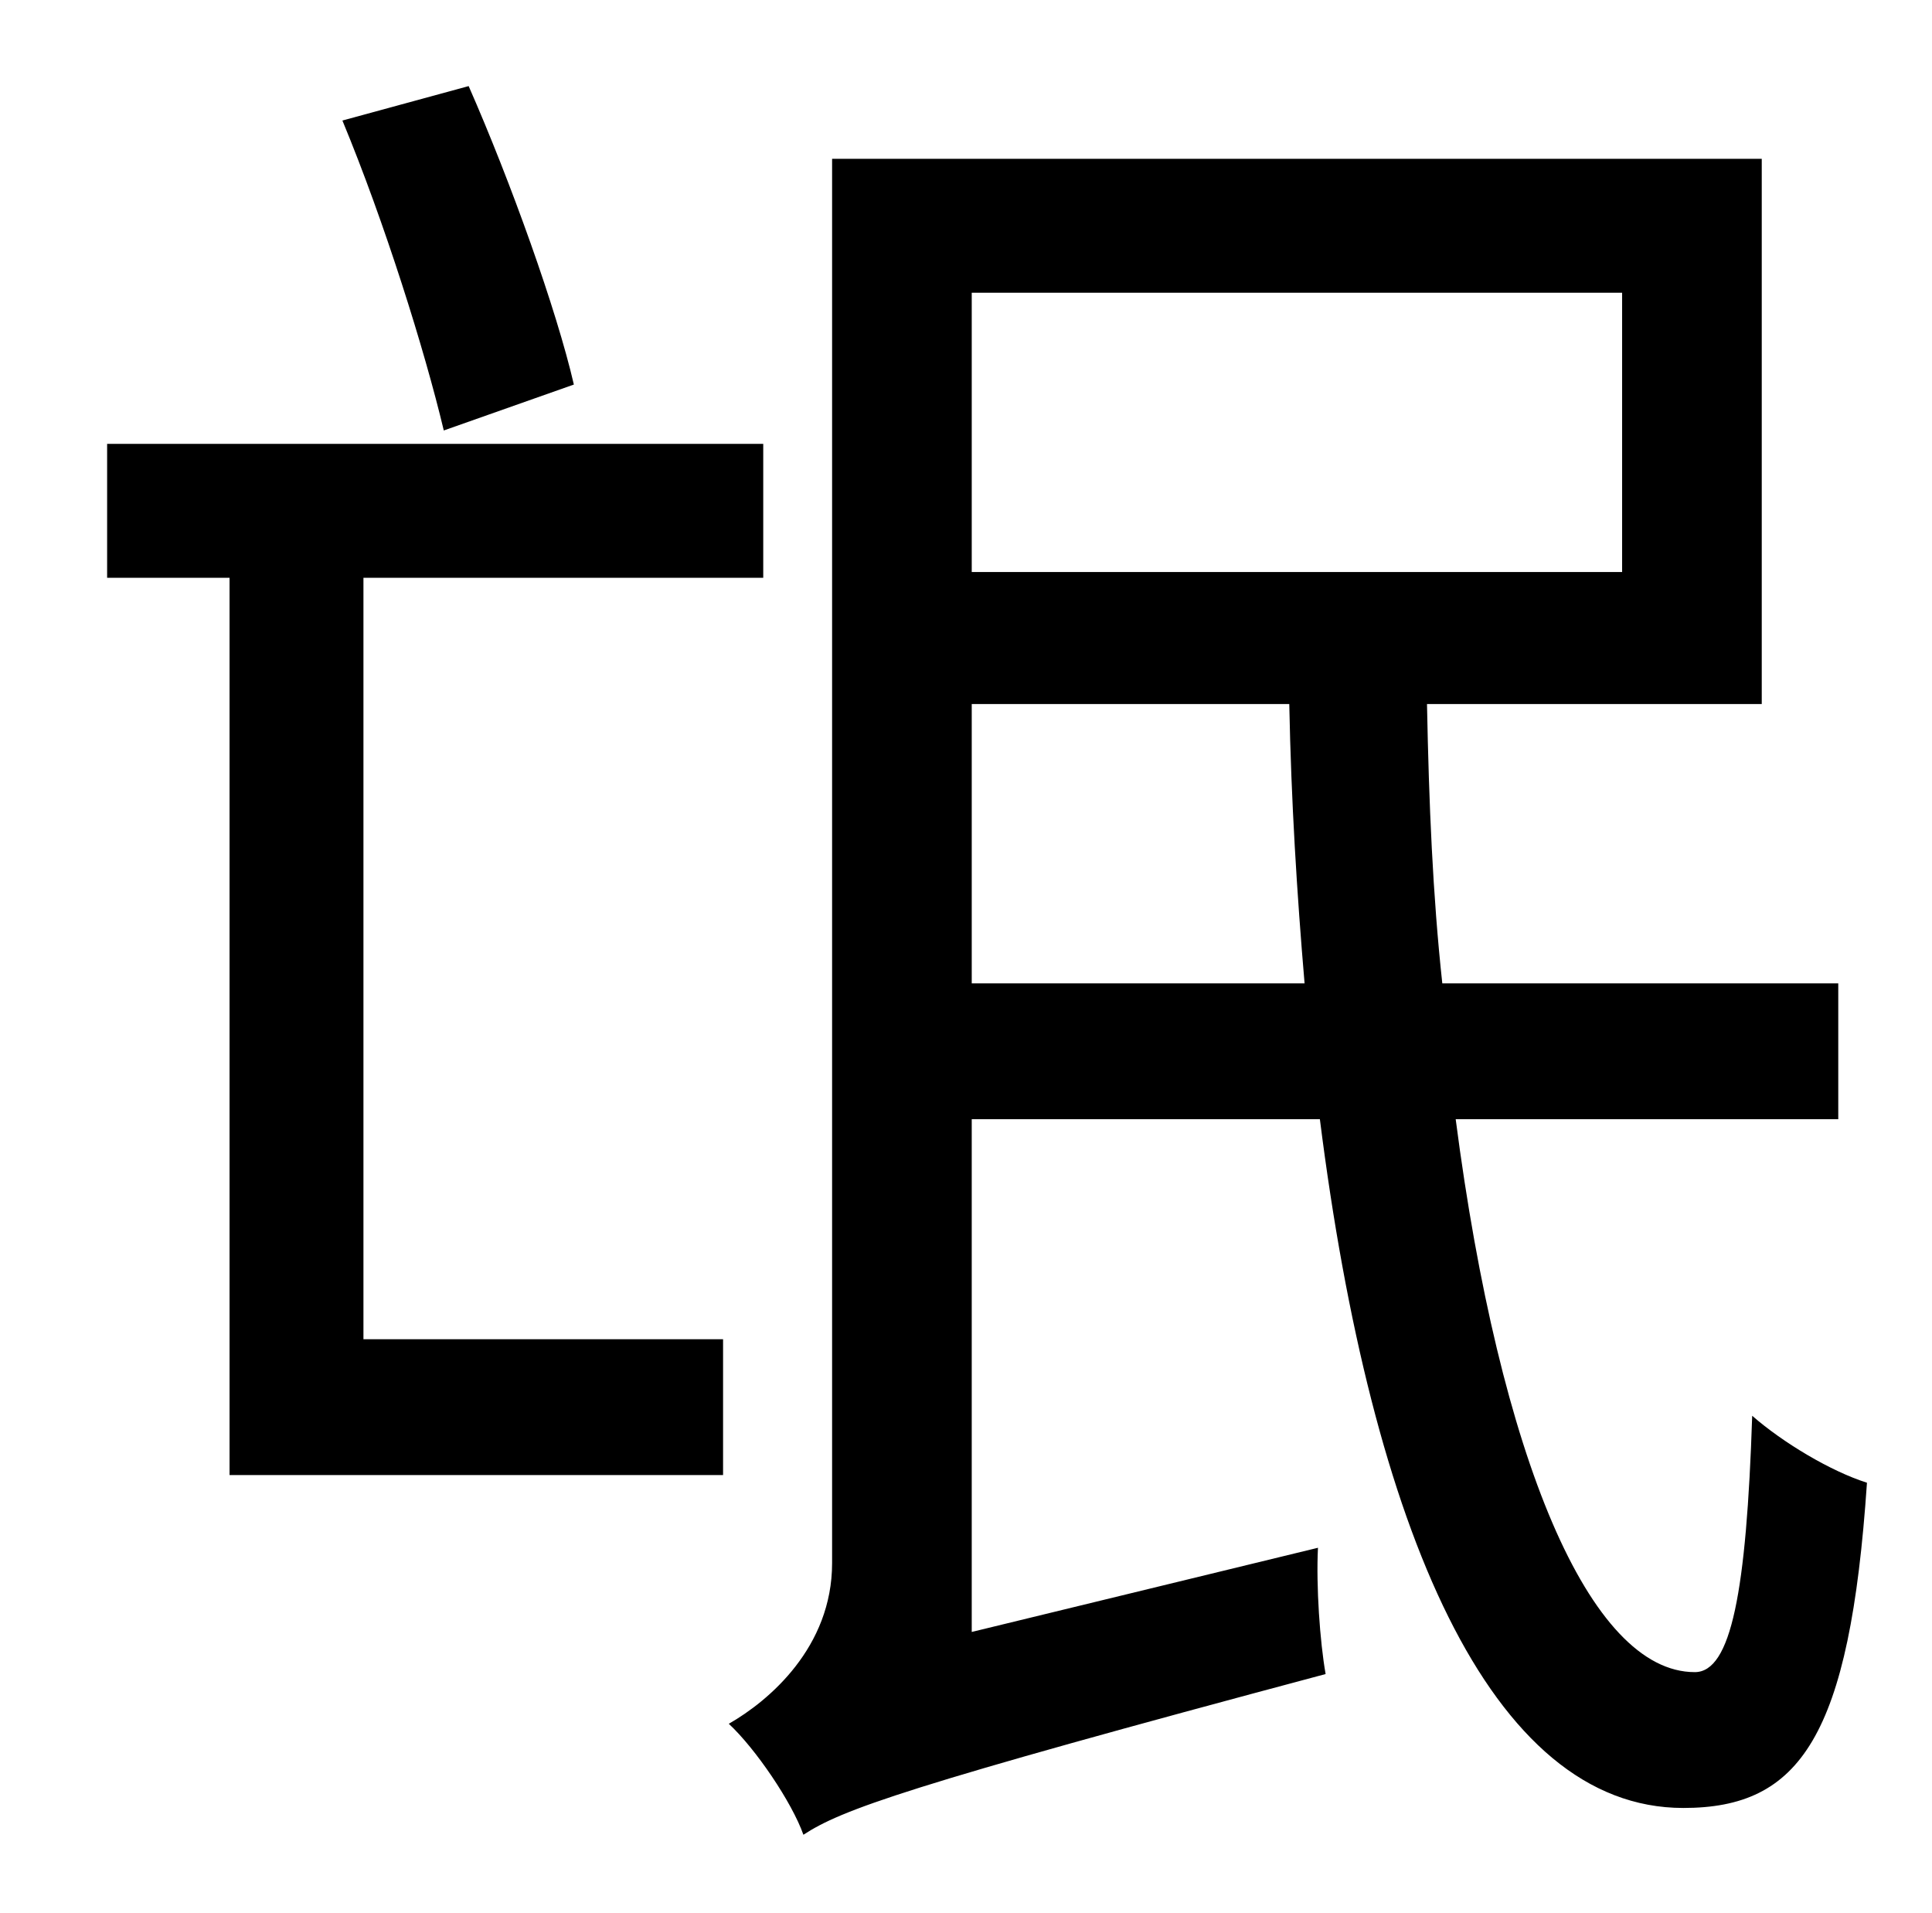 <?xml version="1.0" standalone="no"?>
<!DOCTYPE svg PUBLIC "-//W3C//DTD SVG 1.1//EN" "http://www.w3.org/Graphics/SVG/1.1/DTD/svg11.dtd" >
<svg xmlns="http://www.w3.org/2000/svg" xmlns:xlink="http://www.w3.org/1999/xlink" version="1.1" viewBox="-10 0 1010 1000">
   <path fill="currentColor"
d="M290 201l-68 24c-10 -42 -31 -109 -53 -162l66 -18c22 50 46 117 55 156zM180 302v398h188v71h-258v-469h-64v-70h343v70h-209zM498 514h174c-4 -47 -7 -95 -8 -146h-166v146zM838 153h-340v146h340v-146zM951 585h-200c23 177 70 289 125 289c19 0 27 -42 30 -134
c16 14 41 29 60 35c-9 133 -35 170 -96 170c-101 0 -163 -146 -190 -360h-182v268l181 -44c-1 20 1 49 4 66c-221 59 -253 71 -273 84c-6 -17 -25 -45 -39 -58c21 -12 54 -40 54 -84v-734h486v285h-175c1 52 3 100 8 146h207v71z" />
</svg>
